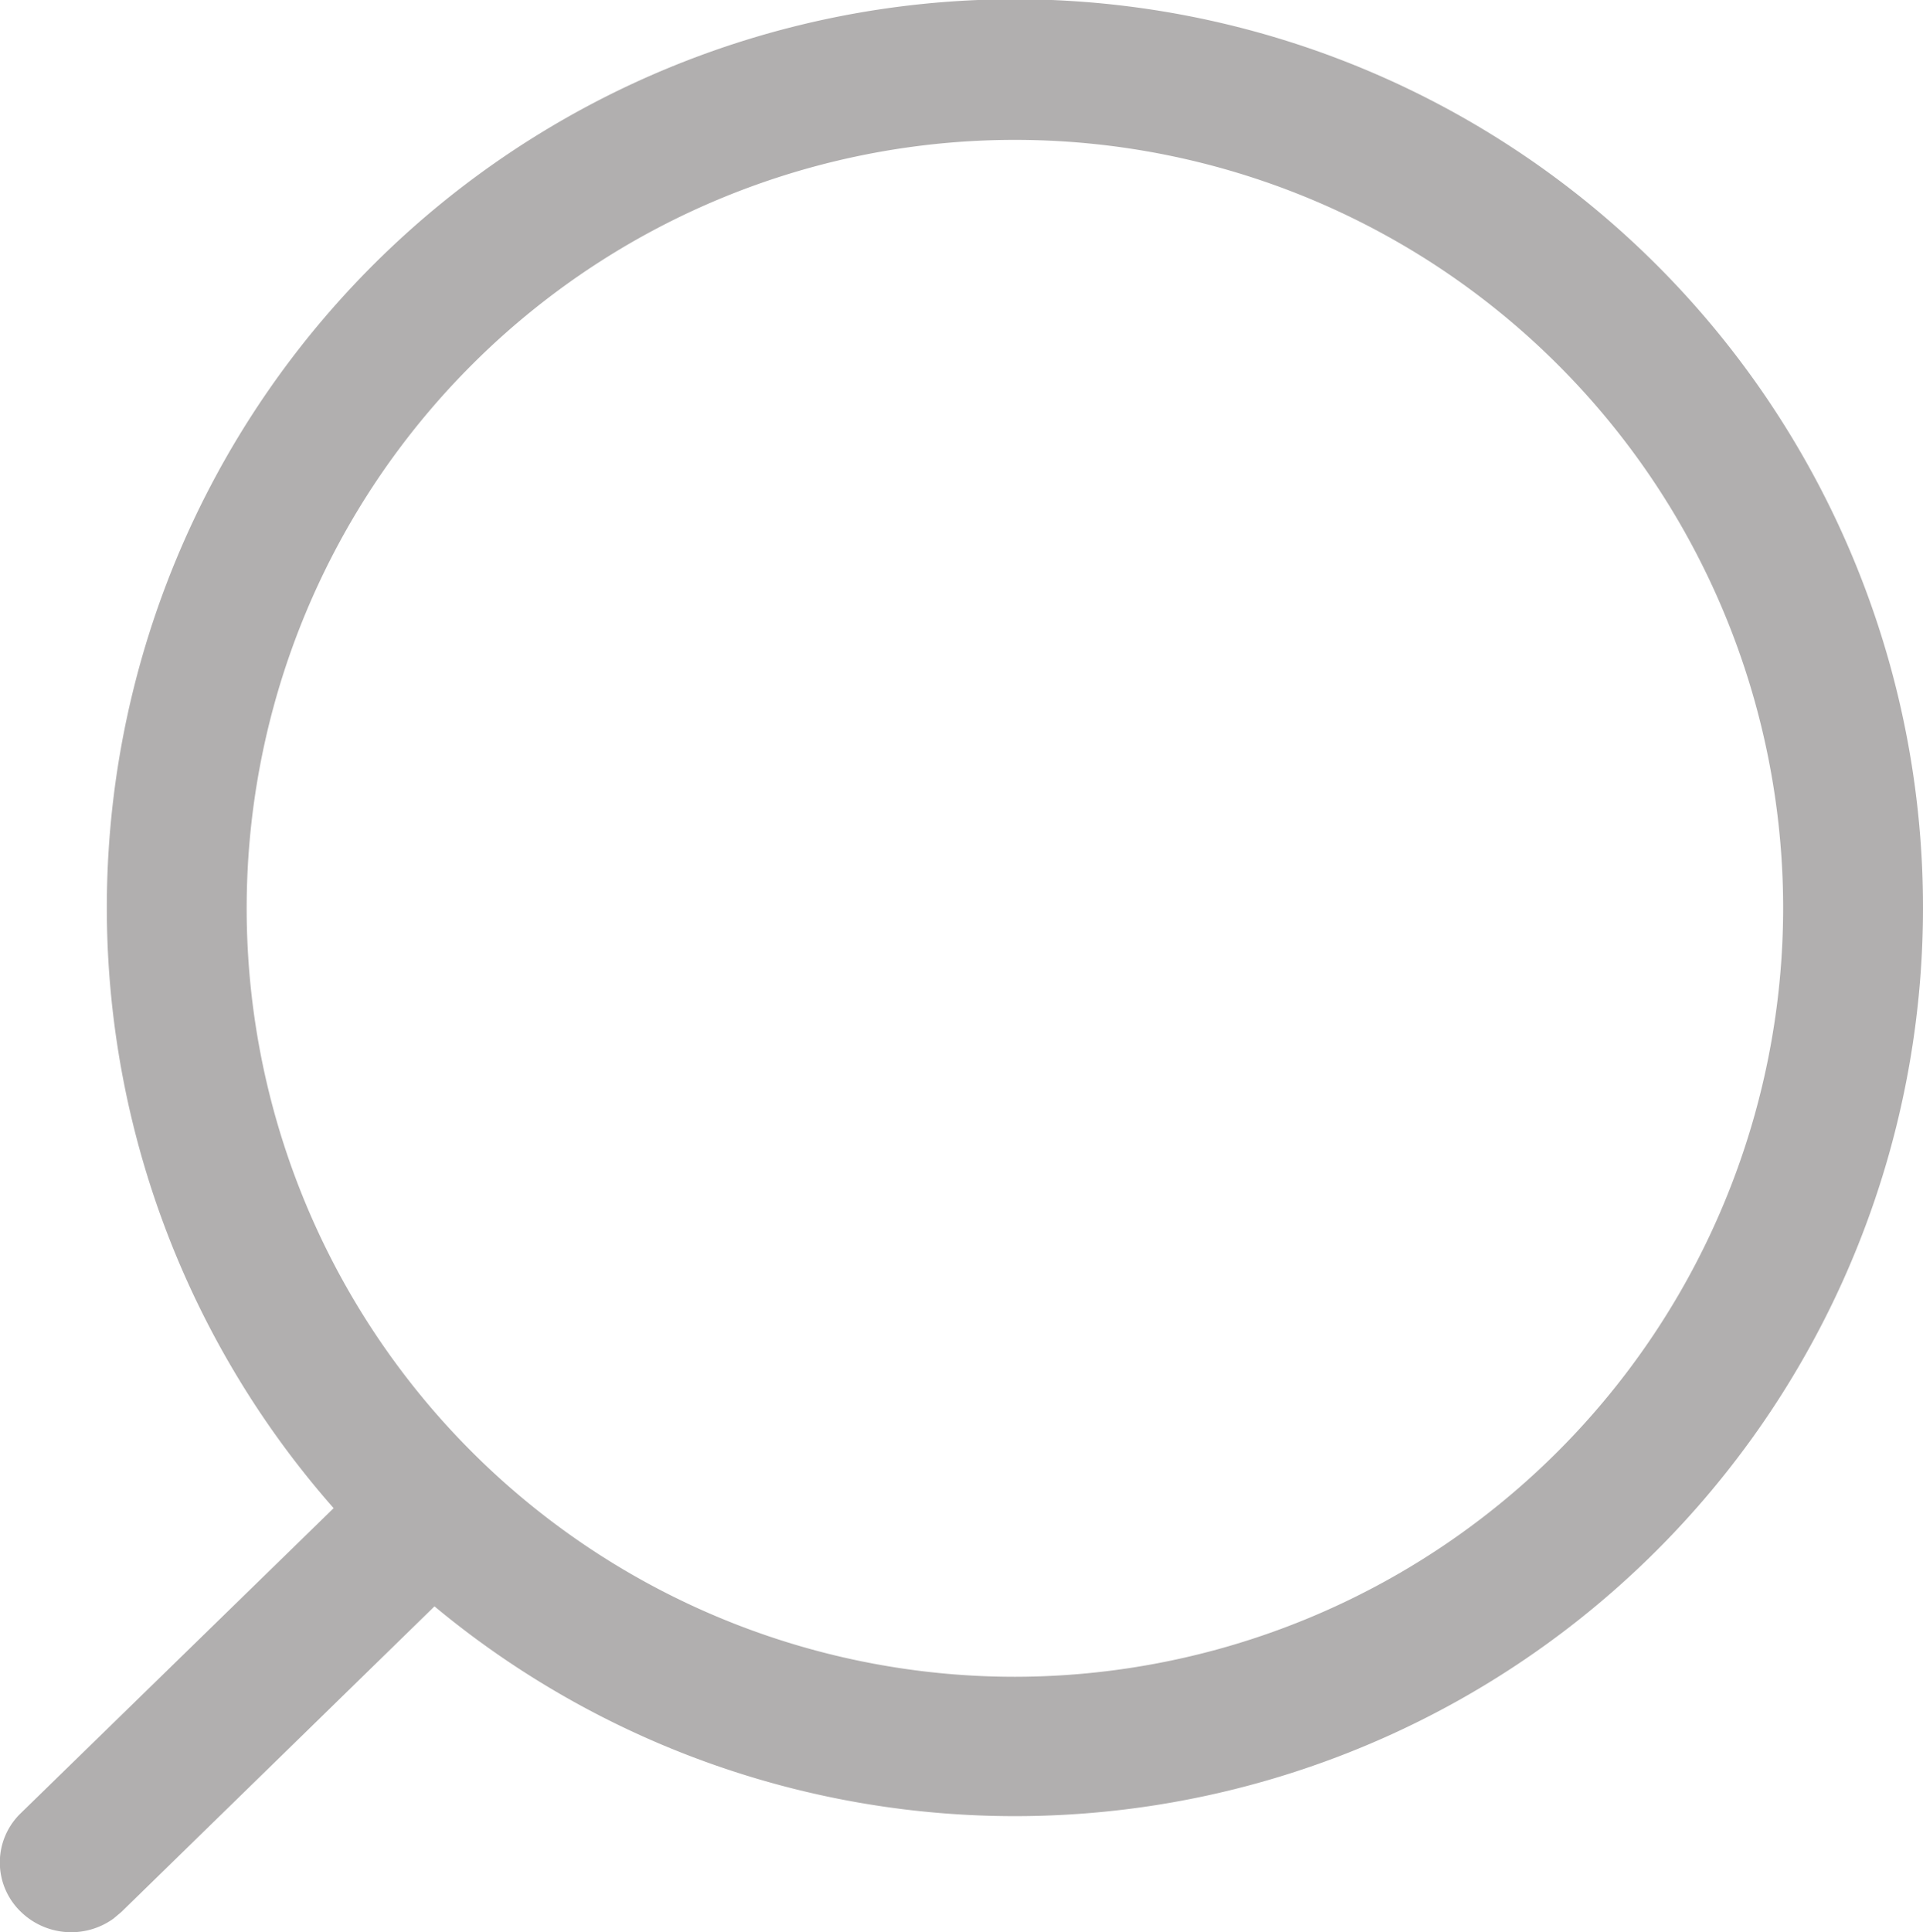 <svg xmlns="http://www.w3.org/2000/svg" width="18" height="18.081" viewBox="0 0 18 18.081">
  <g id="Search" transform="translate(-0.001 0.081)">
    <path id="Search-2" data-name="Search" d="M0,9.581A8.5,8.5,0,0,1,13.933,3.049L16.863.19l.075-.063a.677.677,0,0,1,.868.065.64.64,0,0,1,0,.921L14.877,3.968A8.5,8.5,0,1,1,0,9.581Zm1.309,0A7.191,7.191,0,1,0,8.5,2.39,7.2,7.2,0,0,0,1.309,9.581Z" transform="translate(18.001 18) rotate(180)" fill="#b1afaf"/>
  </g>
</svg>
